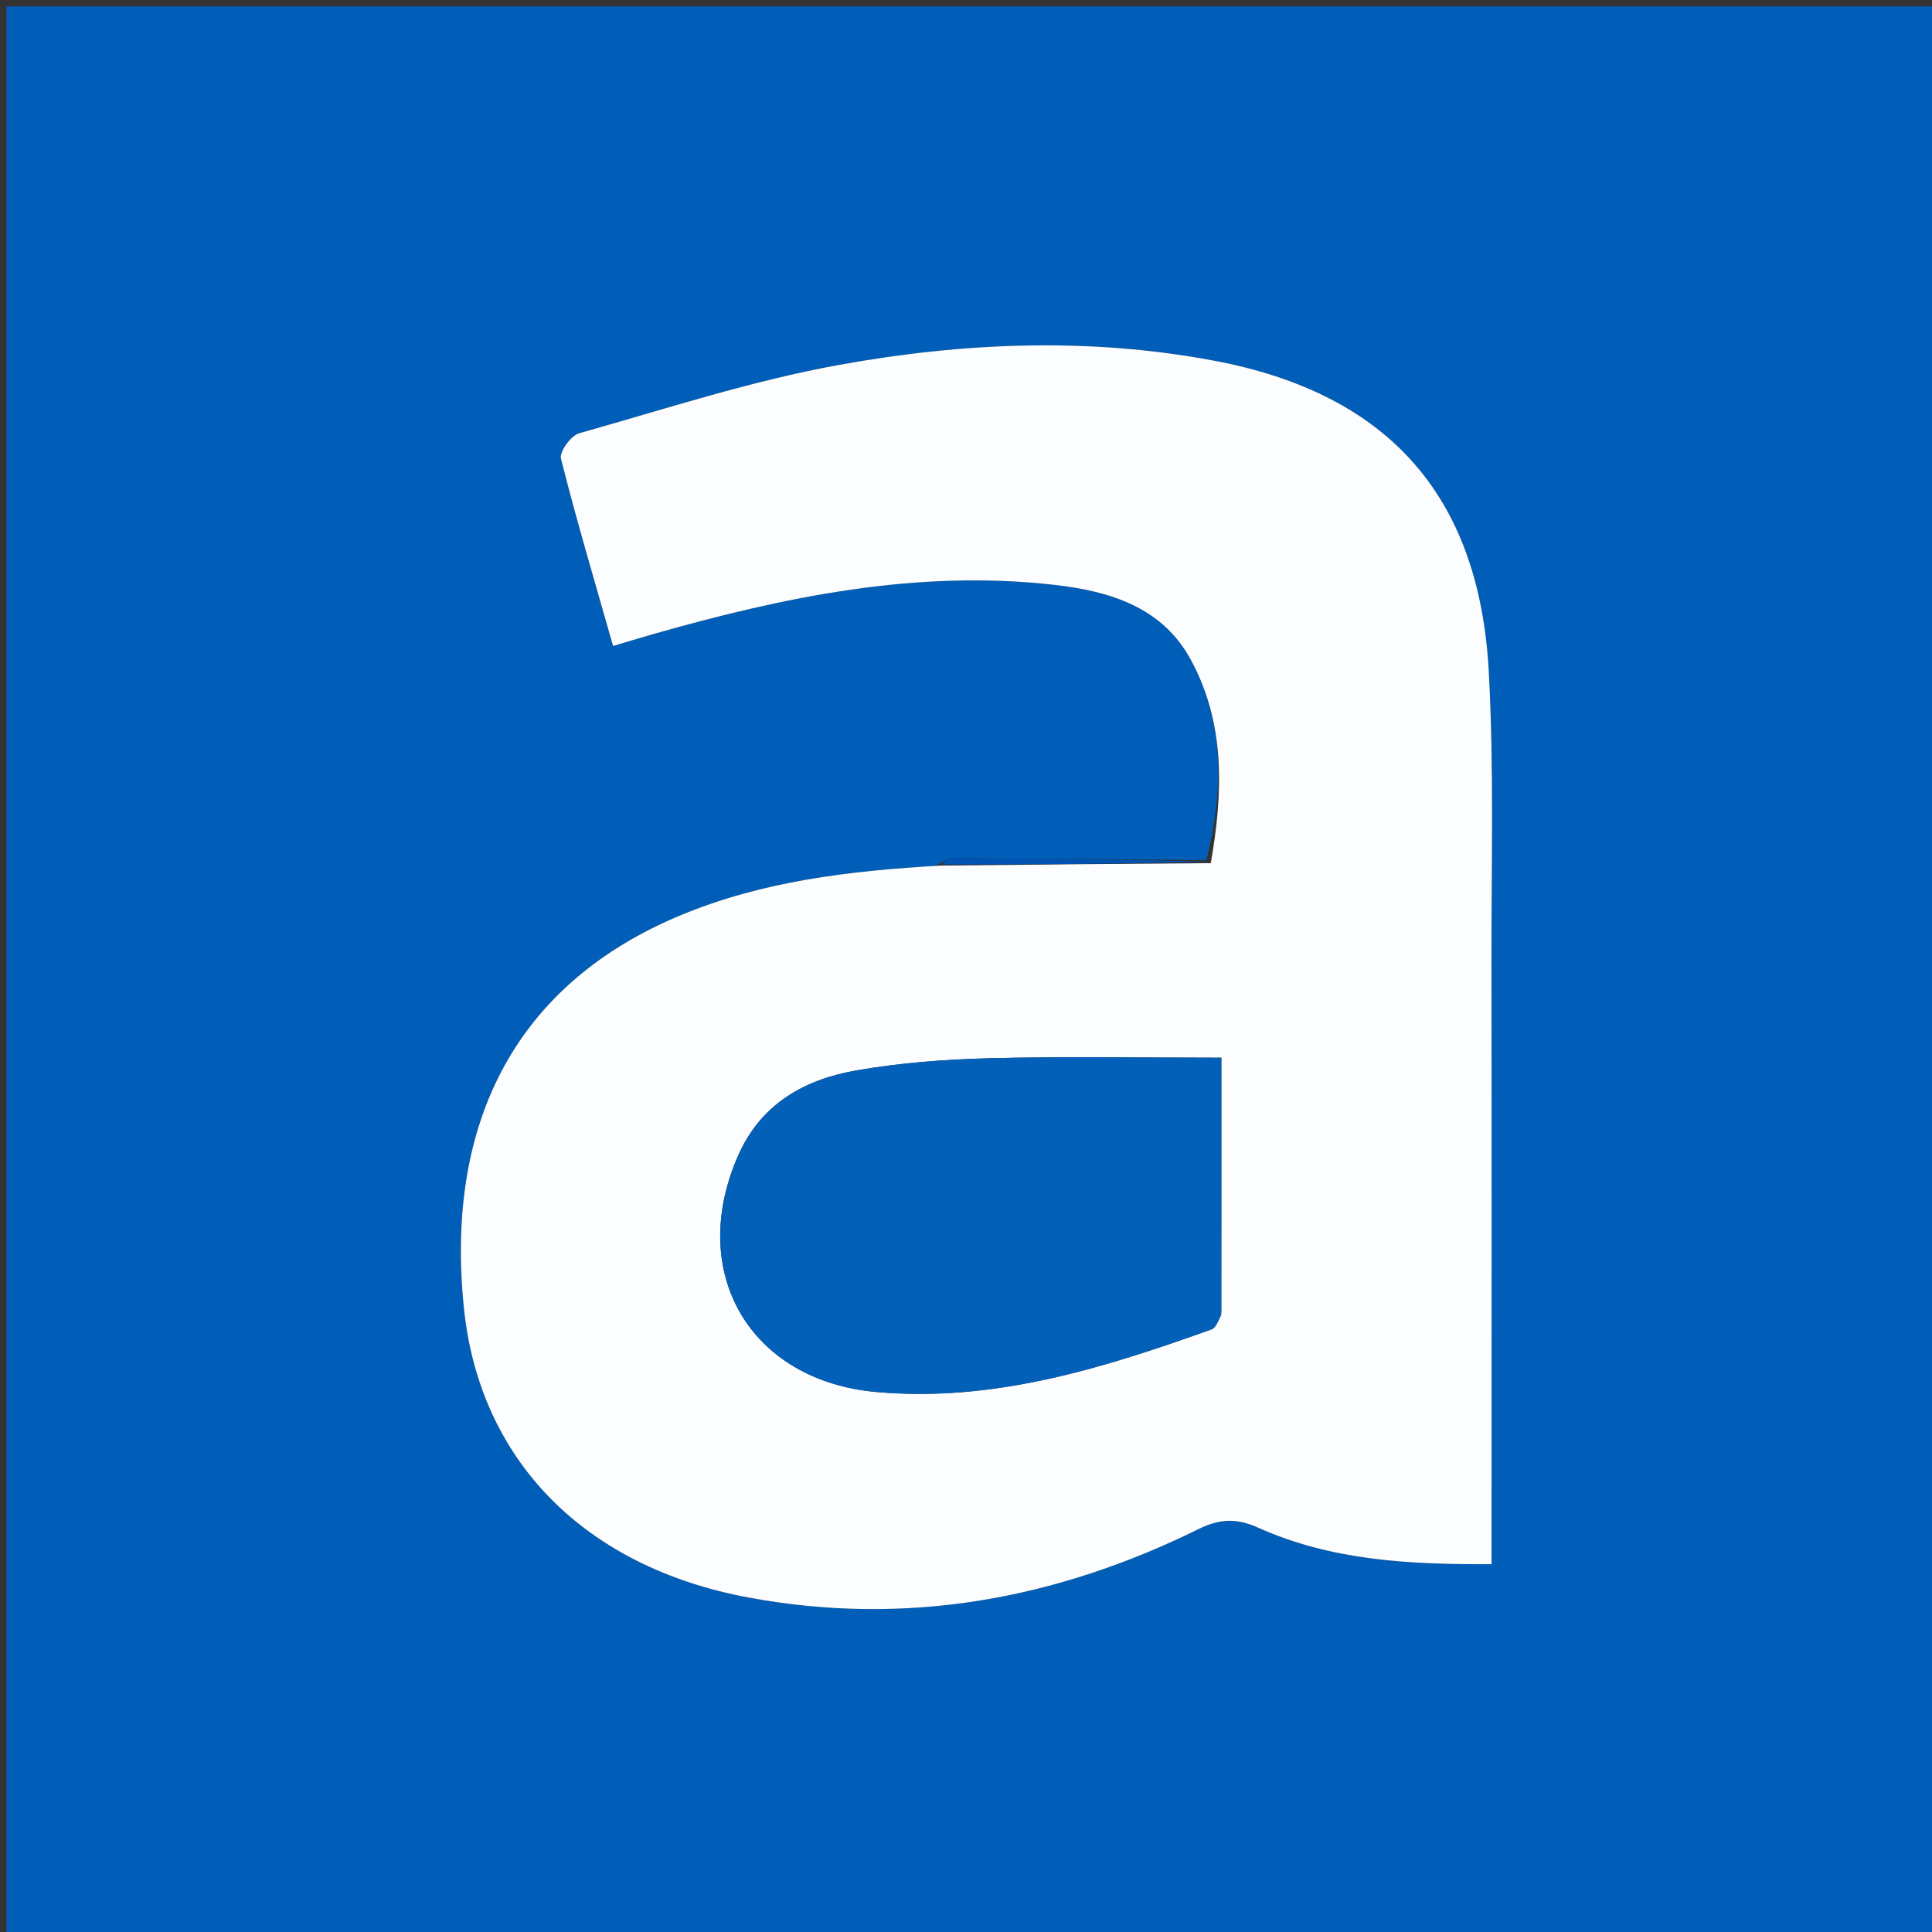 <svg version="1.1" id="Layer_1" xmlns="http://www.w3.org/2000/svg" xmlns:xlink="http://www.w3.org/1999/xlink" x="0px" y="0px"
	 width="100%" viewBox="0 0 300 300" enable-background="new 0 0 300 300" xml:space="preserve">
<rect x="0" y="0" width="300" height="300" fill="#333333" stroke="none"/>
<path fill="#005EB8" opacity="1" stroke="none" 
	d="
M193,301 
	C128.667,301 64.833,301 1,301 
	C1,201 1,101 1,1 
	C101,1 201,1 301,1 
	C301,101 301,201 301,301 
	C265.167,301 229.333,301 193,301 
M187.325,133.56 
	C174.112,133.443 160.898,133.314 147.684,133.25 
	C147.111,133.247 146.535,133.837 145.179,134.469 
	C131.653,135.222 118.298,136.869 105.651,142.134 
	C80.636,152.548 68.997,173.705 72.042,203.178 
	C74.471,226.685 90.667,243.318 116.23,248.061 
	C140.691,252.601 163.953,248.36 186.091,237.443 
	C189.362,235.83 191.984,235.693 195.403,237.231 
	C206.721,242.321 218.823,242.947 231.607,242.887 
	C231.607,240.743 231.607,238.956 231.607,237.168 
	C231.607,208.007 231.64,178.846 231.594,149.686 
	C231.569,134.525 232.003,119.331 231.174,104.21 
	C229.674,76.836 215.422,61.078 188.541,56.011 
	C169.129,52.353 149.604,53.169 130.371,56.648 
	C116.688,59.123 103.339,63.495 89.915,67.285 
	C88.649,67.642 86.837,70.162 87.103,71.216 
	C89.539,80.858 92.38,90.398 95.2,100.31 
	C97.487,99.63 99.358,99.053 101.24,98.516 
	C121.687,92.686 142.334,88.373 163.786,90.824 
	C172.325,91.8 180.406,94.253 184.85,102.339 
	C190.337,112.325 189.911,123.166 187.325,133.56 
z"/>
<path fill="#FCFDFE" opacity="1" stroke="none" 
	d="
M188.011,134.028 
	C189.911,123.166 190.337,112.325 184.85,102.339 
	C180.406,94.253 172.325,91.8 163.786,90.824 
	C142.334,88.373 121.687,92.686 101.24,98.516 
	C99.358,99.053 97.487,99.63 95.2,100.31 
	C92.38,90.398 89.539,80.858 87.103,71.216 
	C86.837,70.162 88.649,67.642 89.915,67.285 
	C103.339,63.495 116.688,59.123 130.371,56.648 
	C149.604,53.169 169.129,52.353 188.541,56.011 
	C215.422,61.078 229.674,76.836 231.174,104.21 
	C232.003,119.331 231.569,134.525 231.594,149.686 
	C231.64,178.846 231.607,208.007 231.607,237.168 
	C231.607,238.956 231.607,240.743 231.607,242.887 
	C218.823,242.947 206.721,242.321 195.403,237.231 
	C191.984,235.693 189.362,235.83 186.091,237.443 
	C163.953,248.36 140.691,252.601 116.23,248.061 
	C90.667,243.318 74.471,226.685 72.042,203.178 
	C68.997,173.705 80.636,152.548 105.651,142.134 
	C118.298,136.869 131.653,135.222 146.032,134.41 
	C160.594,134.244 174.303,134.136 188.011,134.028 
M189.65,203.79 
	C189.65,190.354 189.65,176.918 189.65,164.241 
	C177.301,164.241 165.529,164.026 153.77,164.322 
	C146.809,164.497 139.788,165.023 132.938,166.22 
	C124.95,167.615 118.188,171.398 114.667,179.331 
	C106.596,197.514 116.387,214.393 136.099,216.15 
	C154.334,217.775 171.311,212.446 188.131,206.424 
	C188.758,206.2 189.125,205.253 189.65,203.79 
z"/>
<path fill="#0053B2" opacity="1" stroke="none" 
	d="
M187.668,133.794 
	C174.303,134.136 160.594,134.244 146.423,134.251 
	C146.535,133.837 147.111,133.247 147.684,133.25 
	C160.898,133.314 174.112,133.443 187.668,133.794 
z"/>
<path fill="#0360B9" opacity="1" stroke="none" 
	d="
M189.631,204.216 
	C189.125,205.253 188.758,206.2 188.131,206.424 
	C171.311,212.446 154.334,217.775 136.099,216.15 
	C116.387,214.393 106.596,197.514 114.667,179.331 
	C118.188,171.398 124.95,167.615 132.938,166.22 
	C139.788,165.023 146.809,164.497 153.77,164.322 
	C165.529,164.026 177.301,164.241 189.65,164.241 
	C189.65,176.918 189.65,190.354 189.631,204.216 
z"/>
</svg>